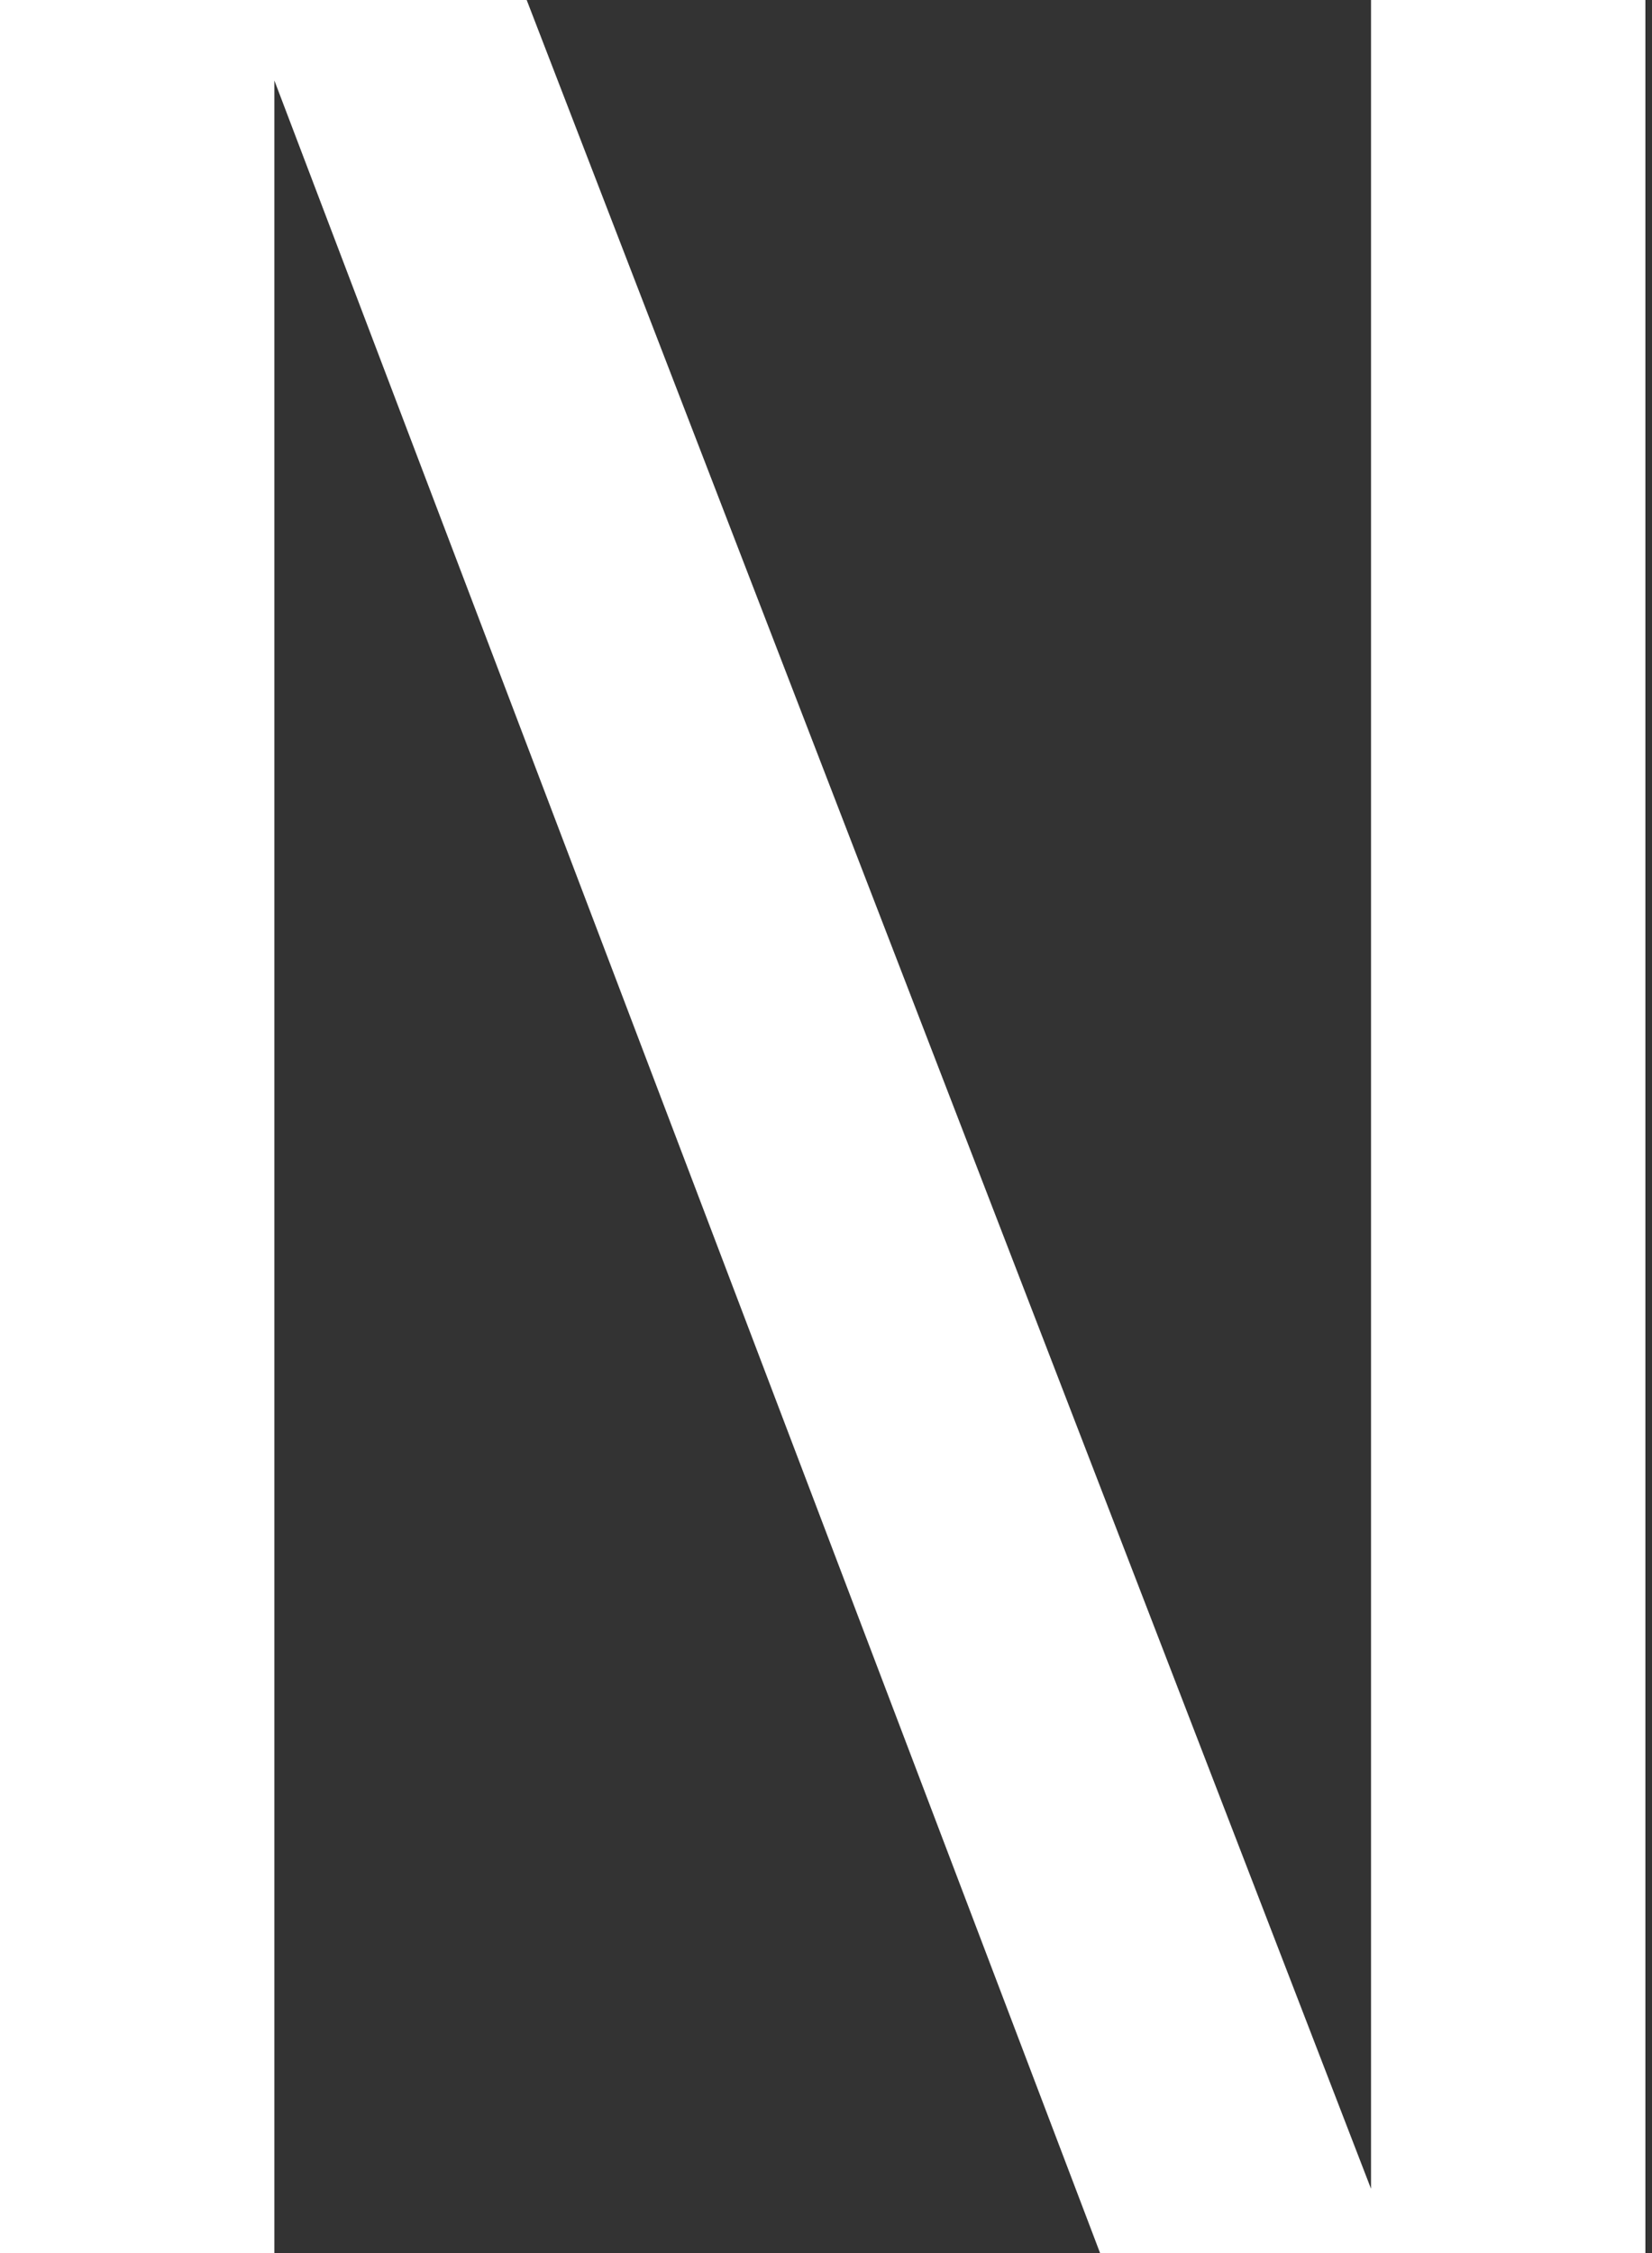 <svg width="11" height="15" viewBox="0 0 11 15" fill="none" xmlns="http://www.w3.org/2000/svg">
<rect x="0" y="0" width="11" height="15" fill="#333333" stroke="none"/>
<path d="M0 0H3.507L9.129 14.572V0H10.956V15H7.325L1.827 0.536V15H0V0Z" fill="white"/>
</svg>
